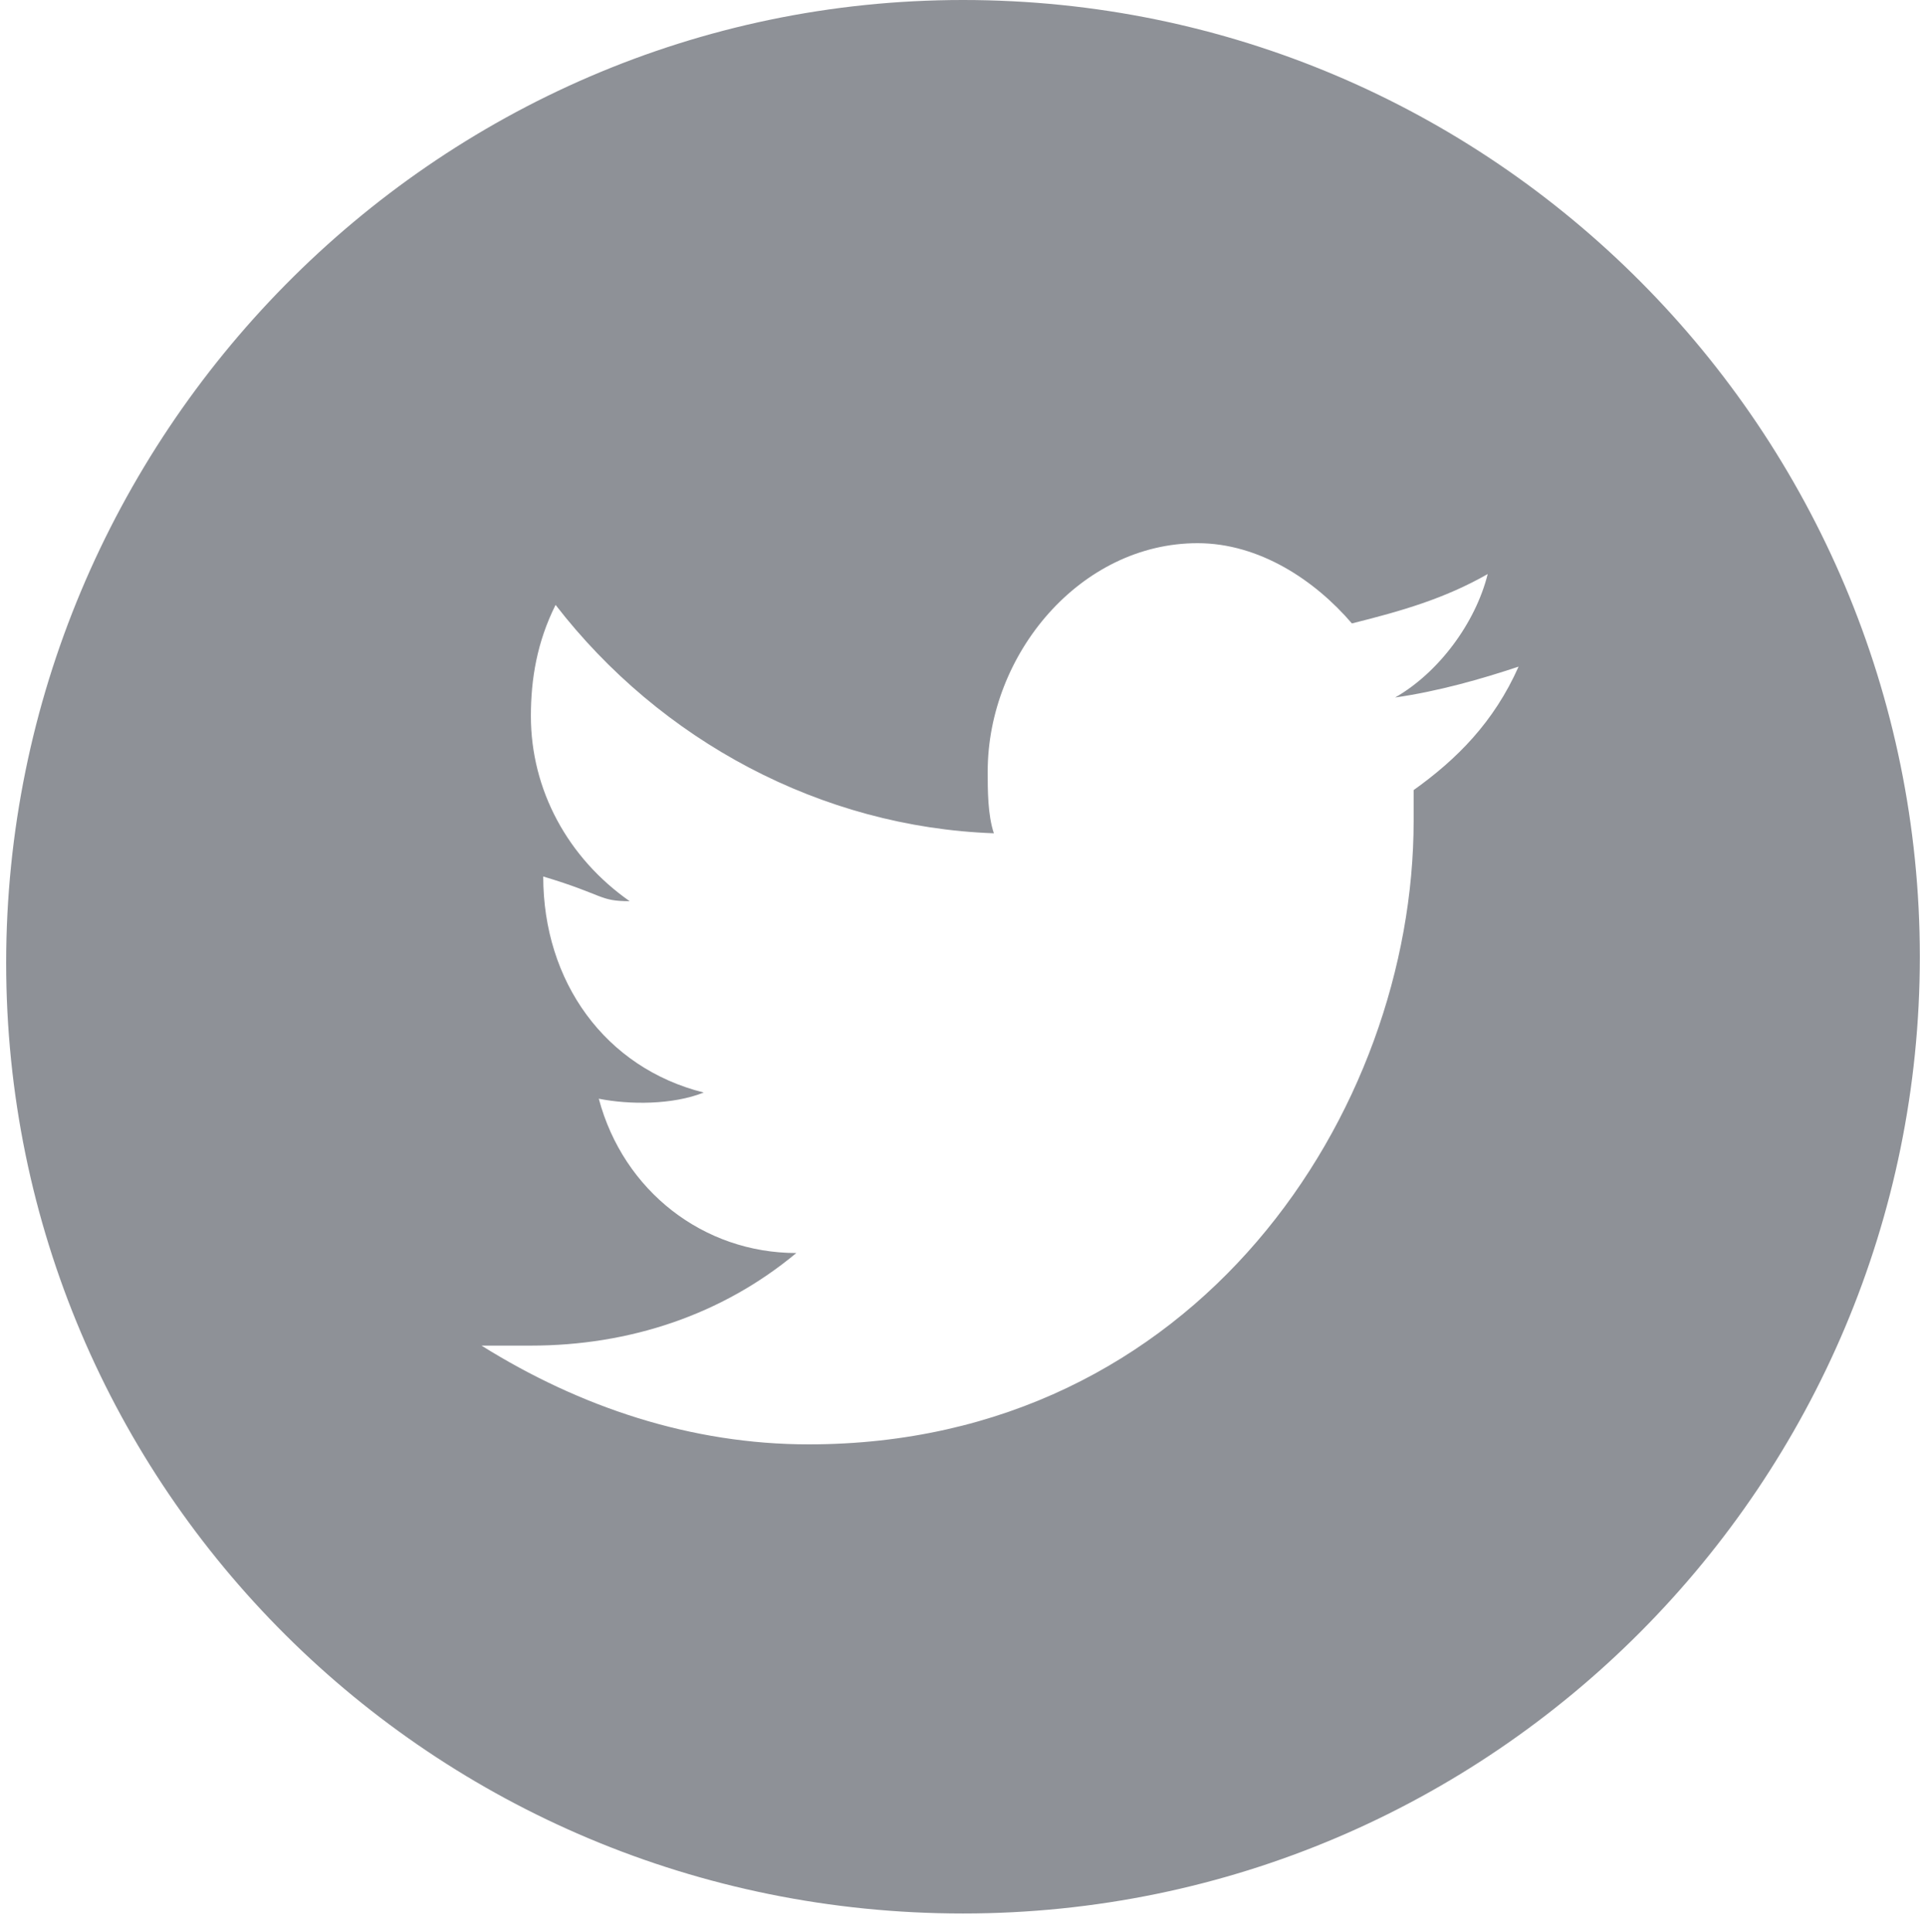 <?xml version="1.0" encoding="utf-8"?>
<!-- Generator: Adobe Illustrator 18.0.0, SVG Export Plug-In . SVG Version: 6.00 Build 0)  -->
<!DOCTYPE svg PUBLIC "-//W3C//DTD SVG 1.1//EN" "http://www.w3.org/Graphics/SVG/1.1/DTD/svg11.dtd">
<svg version="1.1" id="Layer_1" xmlns="http://www.w3.org/2000/svg" xmlns:xlink="http://www.w3.org/1999/xlink" x="0px" y="0px"
	 viewBox="0 0 31.2 31.3" enable-background="new 0 0 31.2 31.3" xml:space="preserve">
<path fill="#8E9197" d="M15.6,0C15.6,0,15.6,0,15.6,0C7,0,0.1,7.1,0.1,15.6C0.1,24.1,7,31,15.6,31c8.6,0,15.5-7,15.5-15.5
	S24.2,0,15.6,0z M22.9,12.8L22.9,12.8c0,0.2,0,0.3,0,0.5c0,4.7-3.5,10.1-9.8,10.1c-1.9,0-3.7-0.6-5.3-1.6c0.3,0,0.5,0,0.8,0
	c1.6,0,3.1-0.5,4.3-1.5c-1.5,0-2.8-1-3.2-2.5c0.5,0.1,1.2,0.1,1.7-0.1c-1.6-0.4-2.6-1.8-2.6-3.5v0c1,0.3,0.9,0.4,1.4,0.4
	c-1-0.7-1.6-1.8-1.6-3c0-0.6,0.1-1.2,0.4-1.8c1.7,2.2,4.3,3.6,7.1,3.7c-0.1-0.3-0.1-0.7-0.1-1c0-1.9,1.5-3.7,3.4-3.7c0,0,0,0,0,0
	c1,0,1.9,0.6,2.5,1.3c0.8-0.2,1.5-0.4,2.2-0.8c-0.2,0.8-0.8,1.6-1.5,2c0.7-0.1,1.4-0.3,2-0.5C24.2,11.7,23.6,12.3,22.9,12.8z"/>
</svg>
